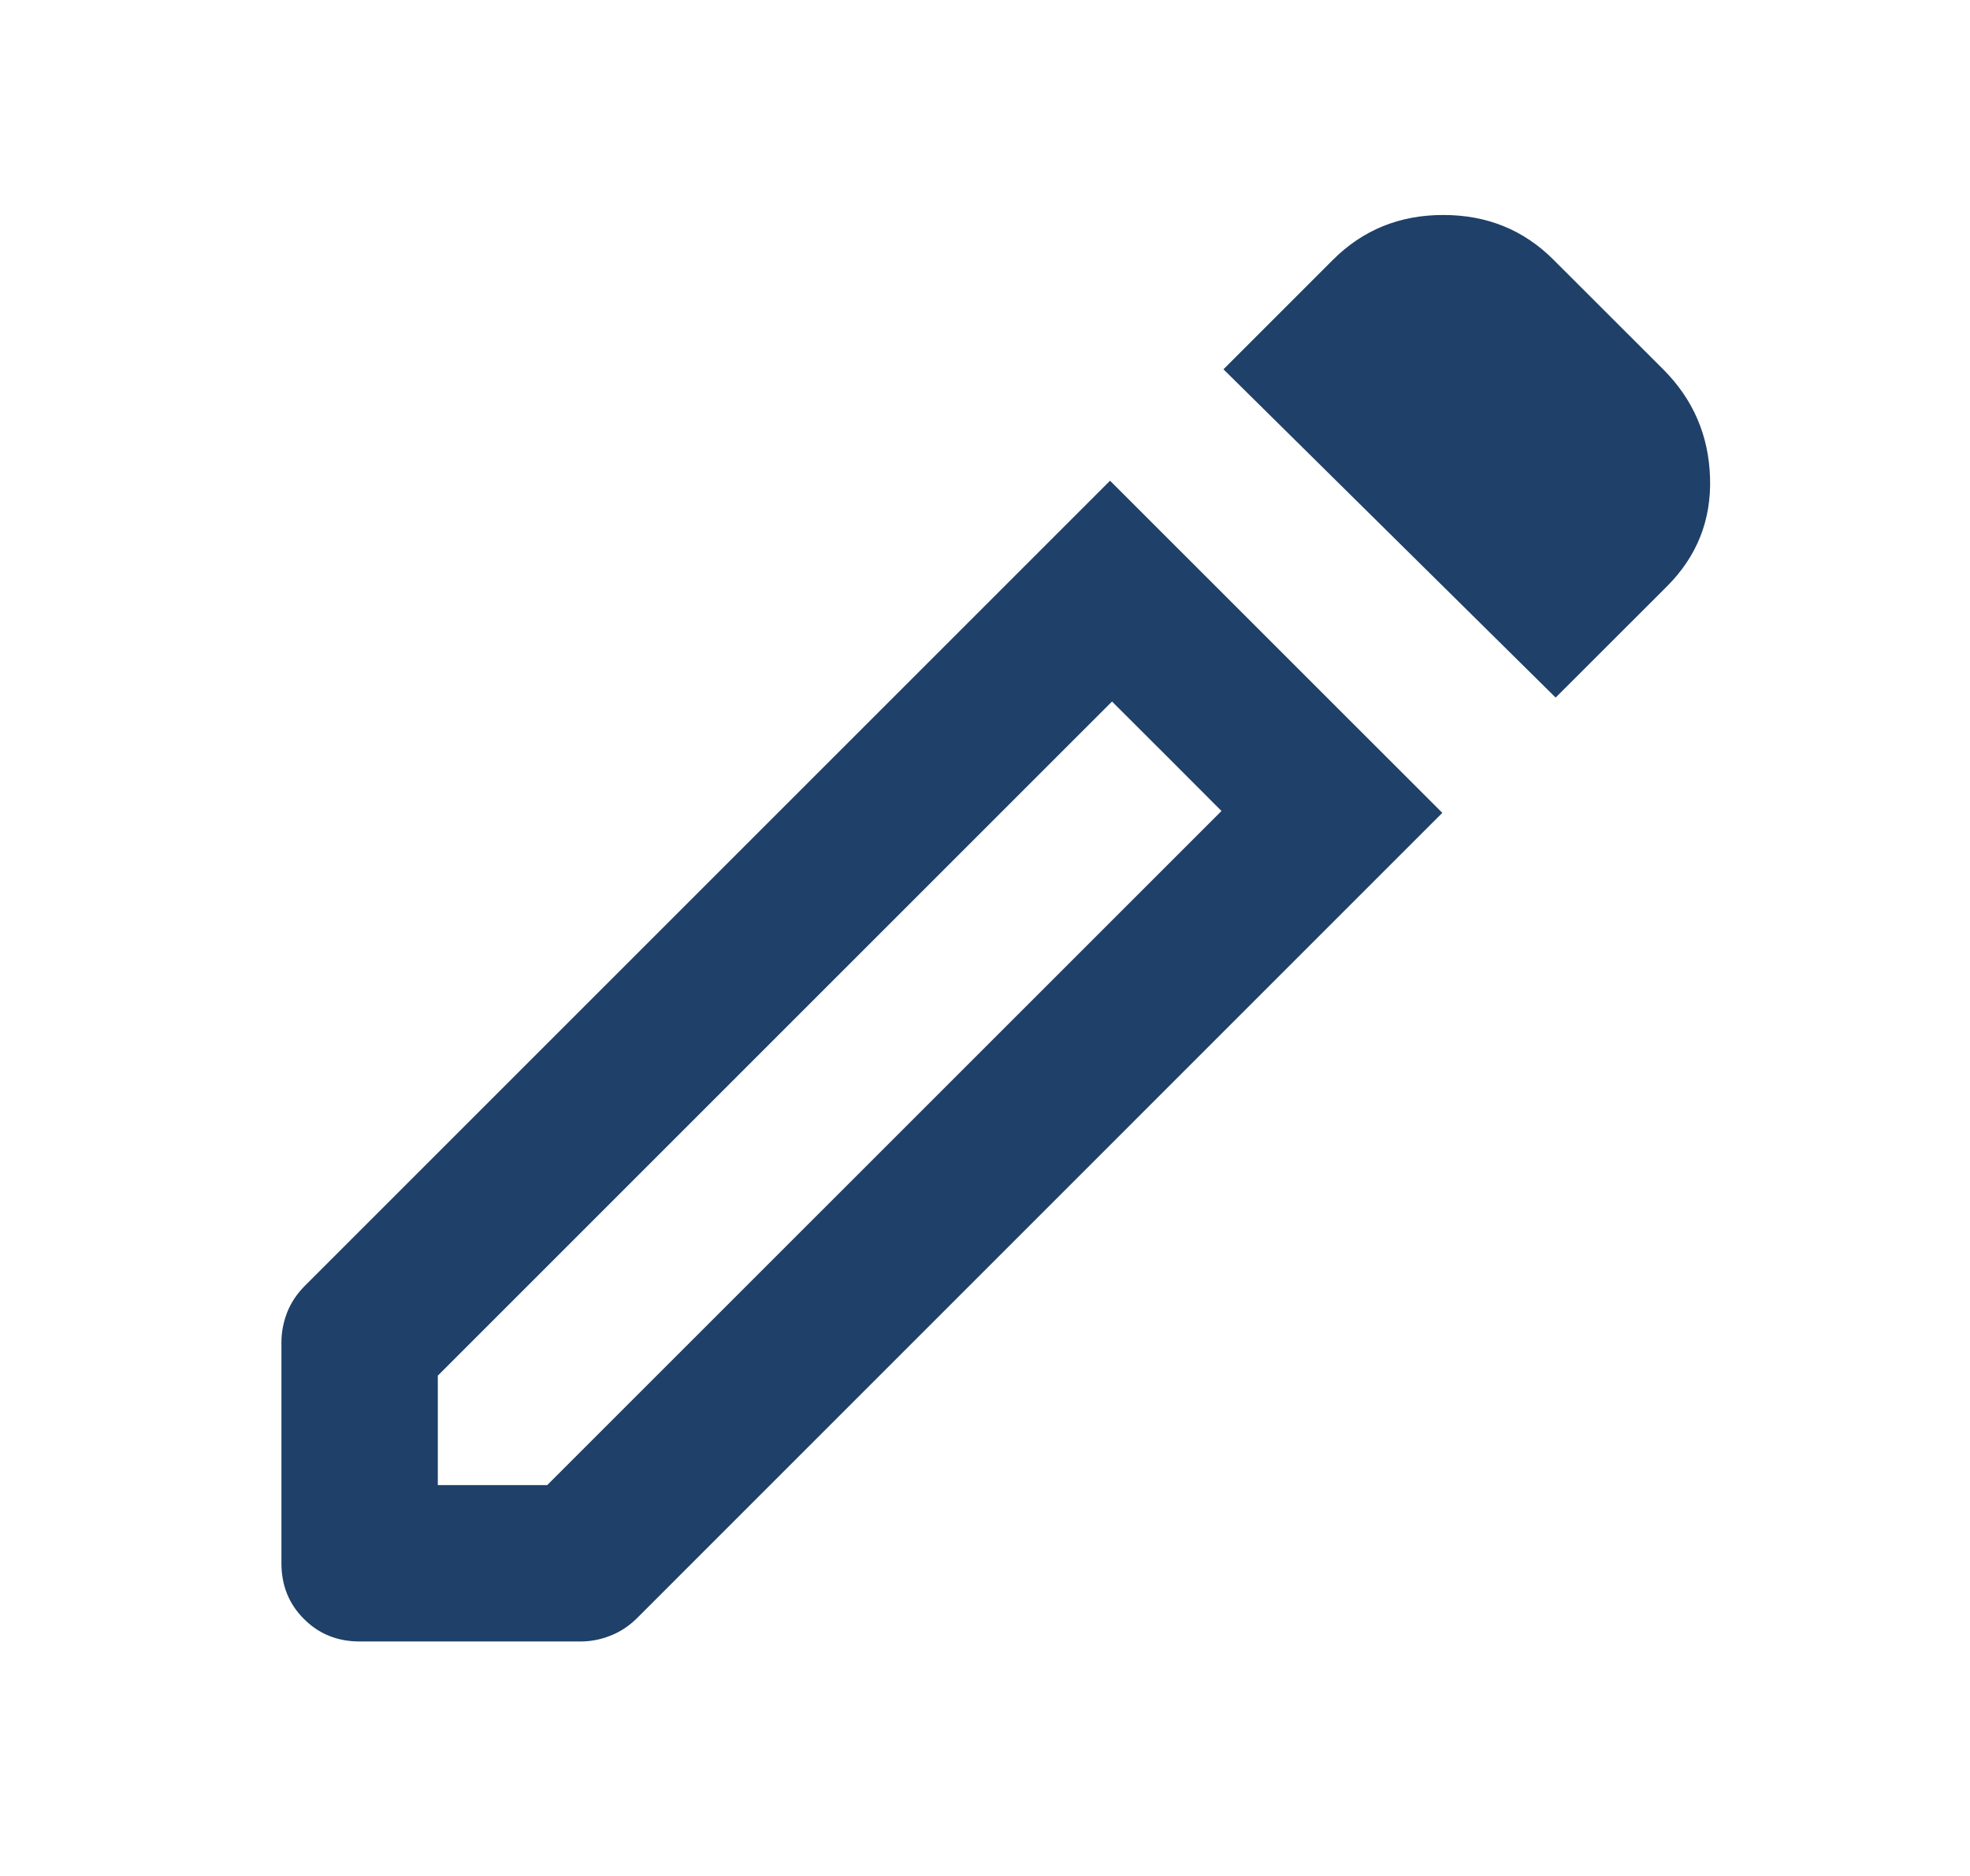 <svg width="21" height="20" viewBox="0 0 21 20" fill="none" xmlns="http://www.w3.org/2000/svg">
<path d="M4.667 15.833H5.833L13.021 8.646L11.854 7.479L4.667 14.666V15.833ZM16.583 7.437L13.042 3.937L14.208 2.771C14.528 2.451 14.92 2.292 15.385 2.292C15.851 2.292 16.243 2.451 16.562 2.771L17.729 3.937C18.049 4.257 18.215 4.642 18.229 5.094C18.243 5.545 18.09 5.93 17.771 6.25L16.583 7.437ZM3.833 17.5C3.597 17.5 3.399 17.42 3.24 17.26C3.08 17.101 3 16.903 3 16.666V14.312C3 14.201 3.021 14.094 3.062 13.989C3.104 13.885 3.167 13.791 3.25 13.708L11.833 5.125L15.375 8.666L6.792 17.25C6.708 17.333 6.615 17.396 6.51 17.437C6.406 17.479 6.299 17.5 6.188 17.5H3.833ZM12.438 8.062L11.854 7.479L13.021 8.646L12.438 8.062Z" fill="#1F4068"/>
</svg>
